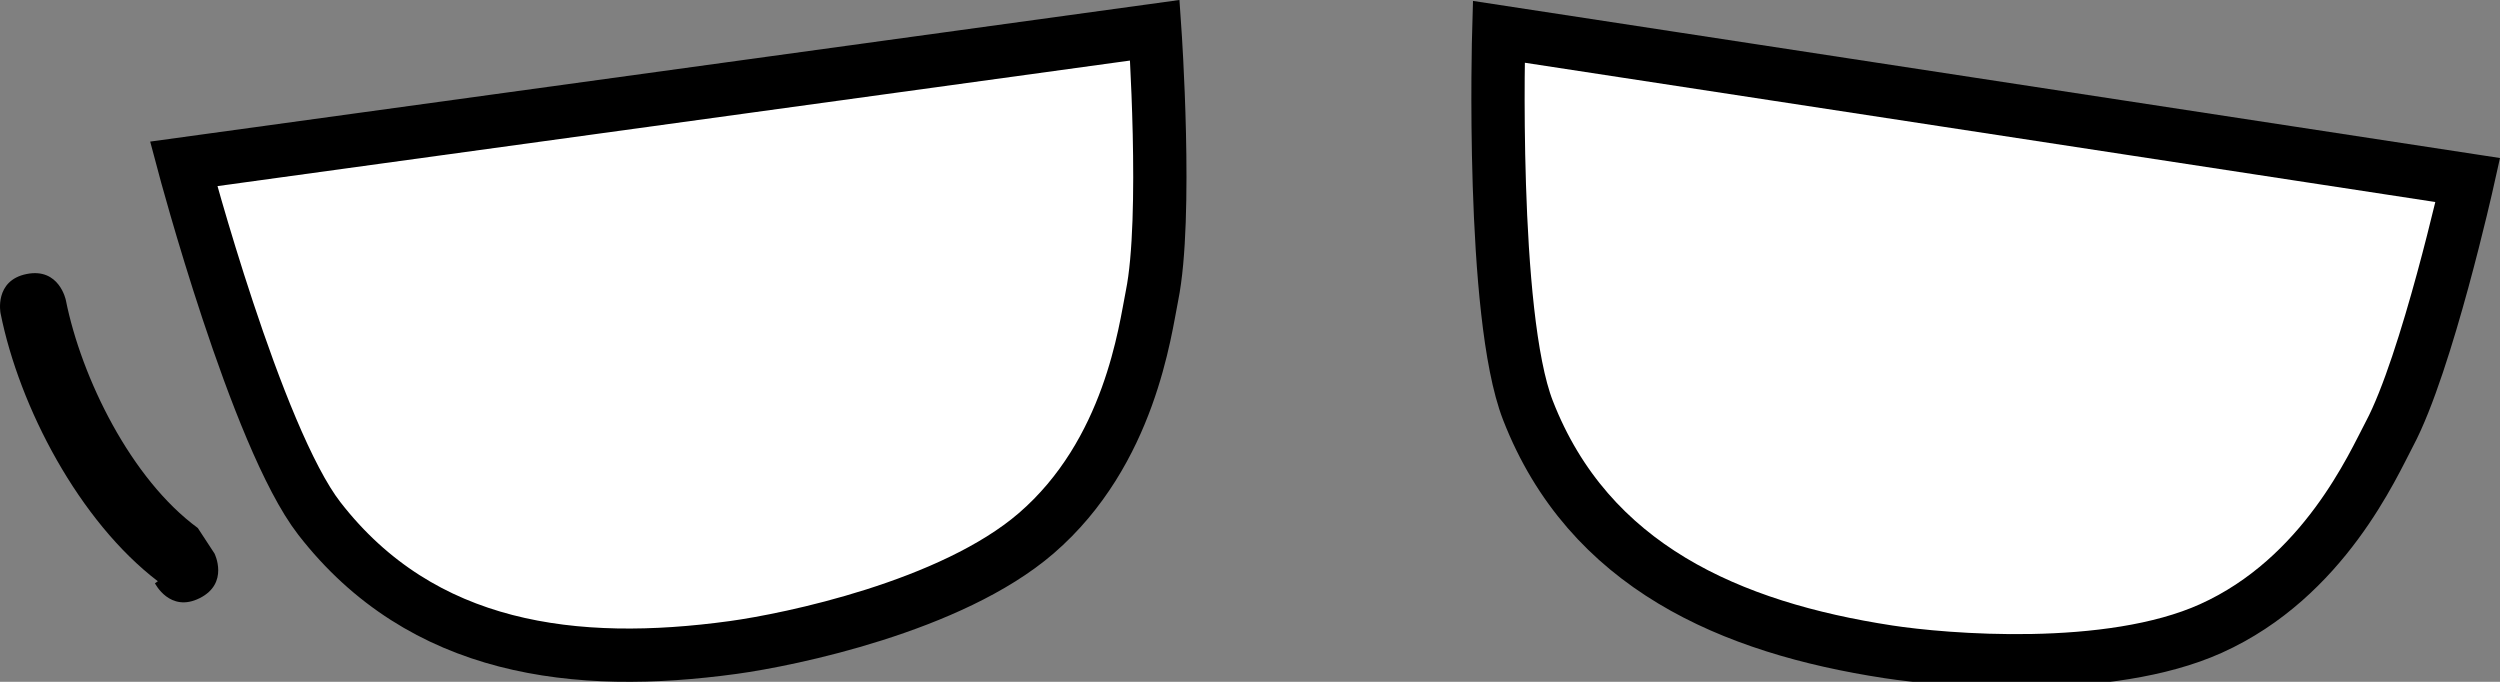 <svg viewBox="0,0,93.868,25.6" height="25.6" width="93.868" xmlns:xlink="http://www.w3.org/1999/xlink" xmlns="http://www.w3.org/2000/svg" version="1.1"><rect x="0" y="0" width="93.868" height="25.6" fill="#808080" stroke="none"/><g transform="translate(-189.939,-177.109)"><g style="mix-blend-mode: normal" stroke-dashoffset="0" stroke-dasharray="" stroke-miterlimit="10" stroke-linejoin="miter" stroke-linecap="butt" fill-rule="nonzero" data-paper-data="{&quot;isPaintingLayer&quot;:true}"><path stroke-width="2" stroke="#000000" fill="#ffffff" data-paper-data="{&quot;index&quot;:null}" d="M260.829,201.581c-5.901,-0.905 -11.237,-3.2 -13.52,-9.064c-1.401,-3.601 -1.096,-14.214 -1.096,-14.214l36.385,5.566c0,0 -1.535,6.886 -2.94,9.528c-0.61,1.146 -2.459,5.4 -6.707,7.311c-3.832,1.725 -10.005,1.198 -12.123,0.873z"></path><path stroke-width="2" stroke="#000000" fill="#ffffff" data-paper-data="{&quot;index&quot;:null}" d="M217.47,201.42c-5.915,0.812 -11.683,0.13 -15.54,-4.843c-2.368,-3.053 -5.095,-13.315 -5.095,-13.315l36.465,-5.017c0,0 0.488,7.038 -0.107,9.971c-0.258,1.273 -0.821,5.876 -4.349,8.918c-3.183,2.744 -9.25,3.995 -11.374,4.286z"></path><path stroke-width="0.5" stroke="none" fill="#000000" d="M197.434,199.569c-1.118,0.559 -1.677,-0.559 -1.677,-0.559l0.109,-0.076c-2.948,-2.251 -5.2,-6.53 -5.907,-10.066c0,0 -0.245,-1.226 0.981,-1.471c1.226,-0.245 1.471,0.981 1.471,0.981c0.585,2.924 2.452,6.722 4.955,8.556l0.627,0.958c0,0 0.559,1.118 -0.559,1.677z"></path></g></g></svg>